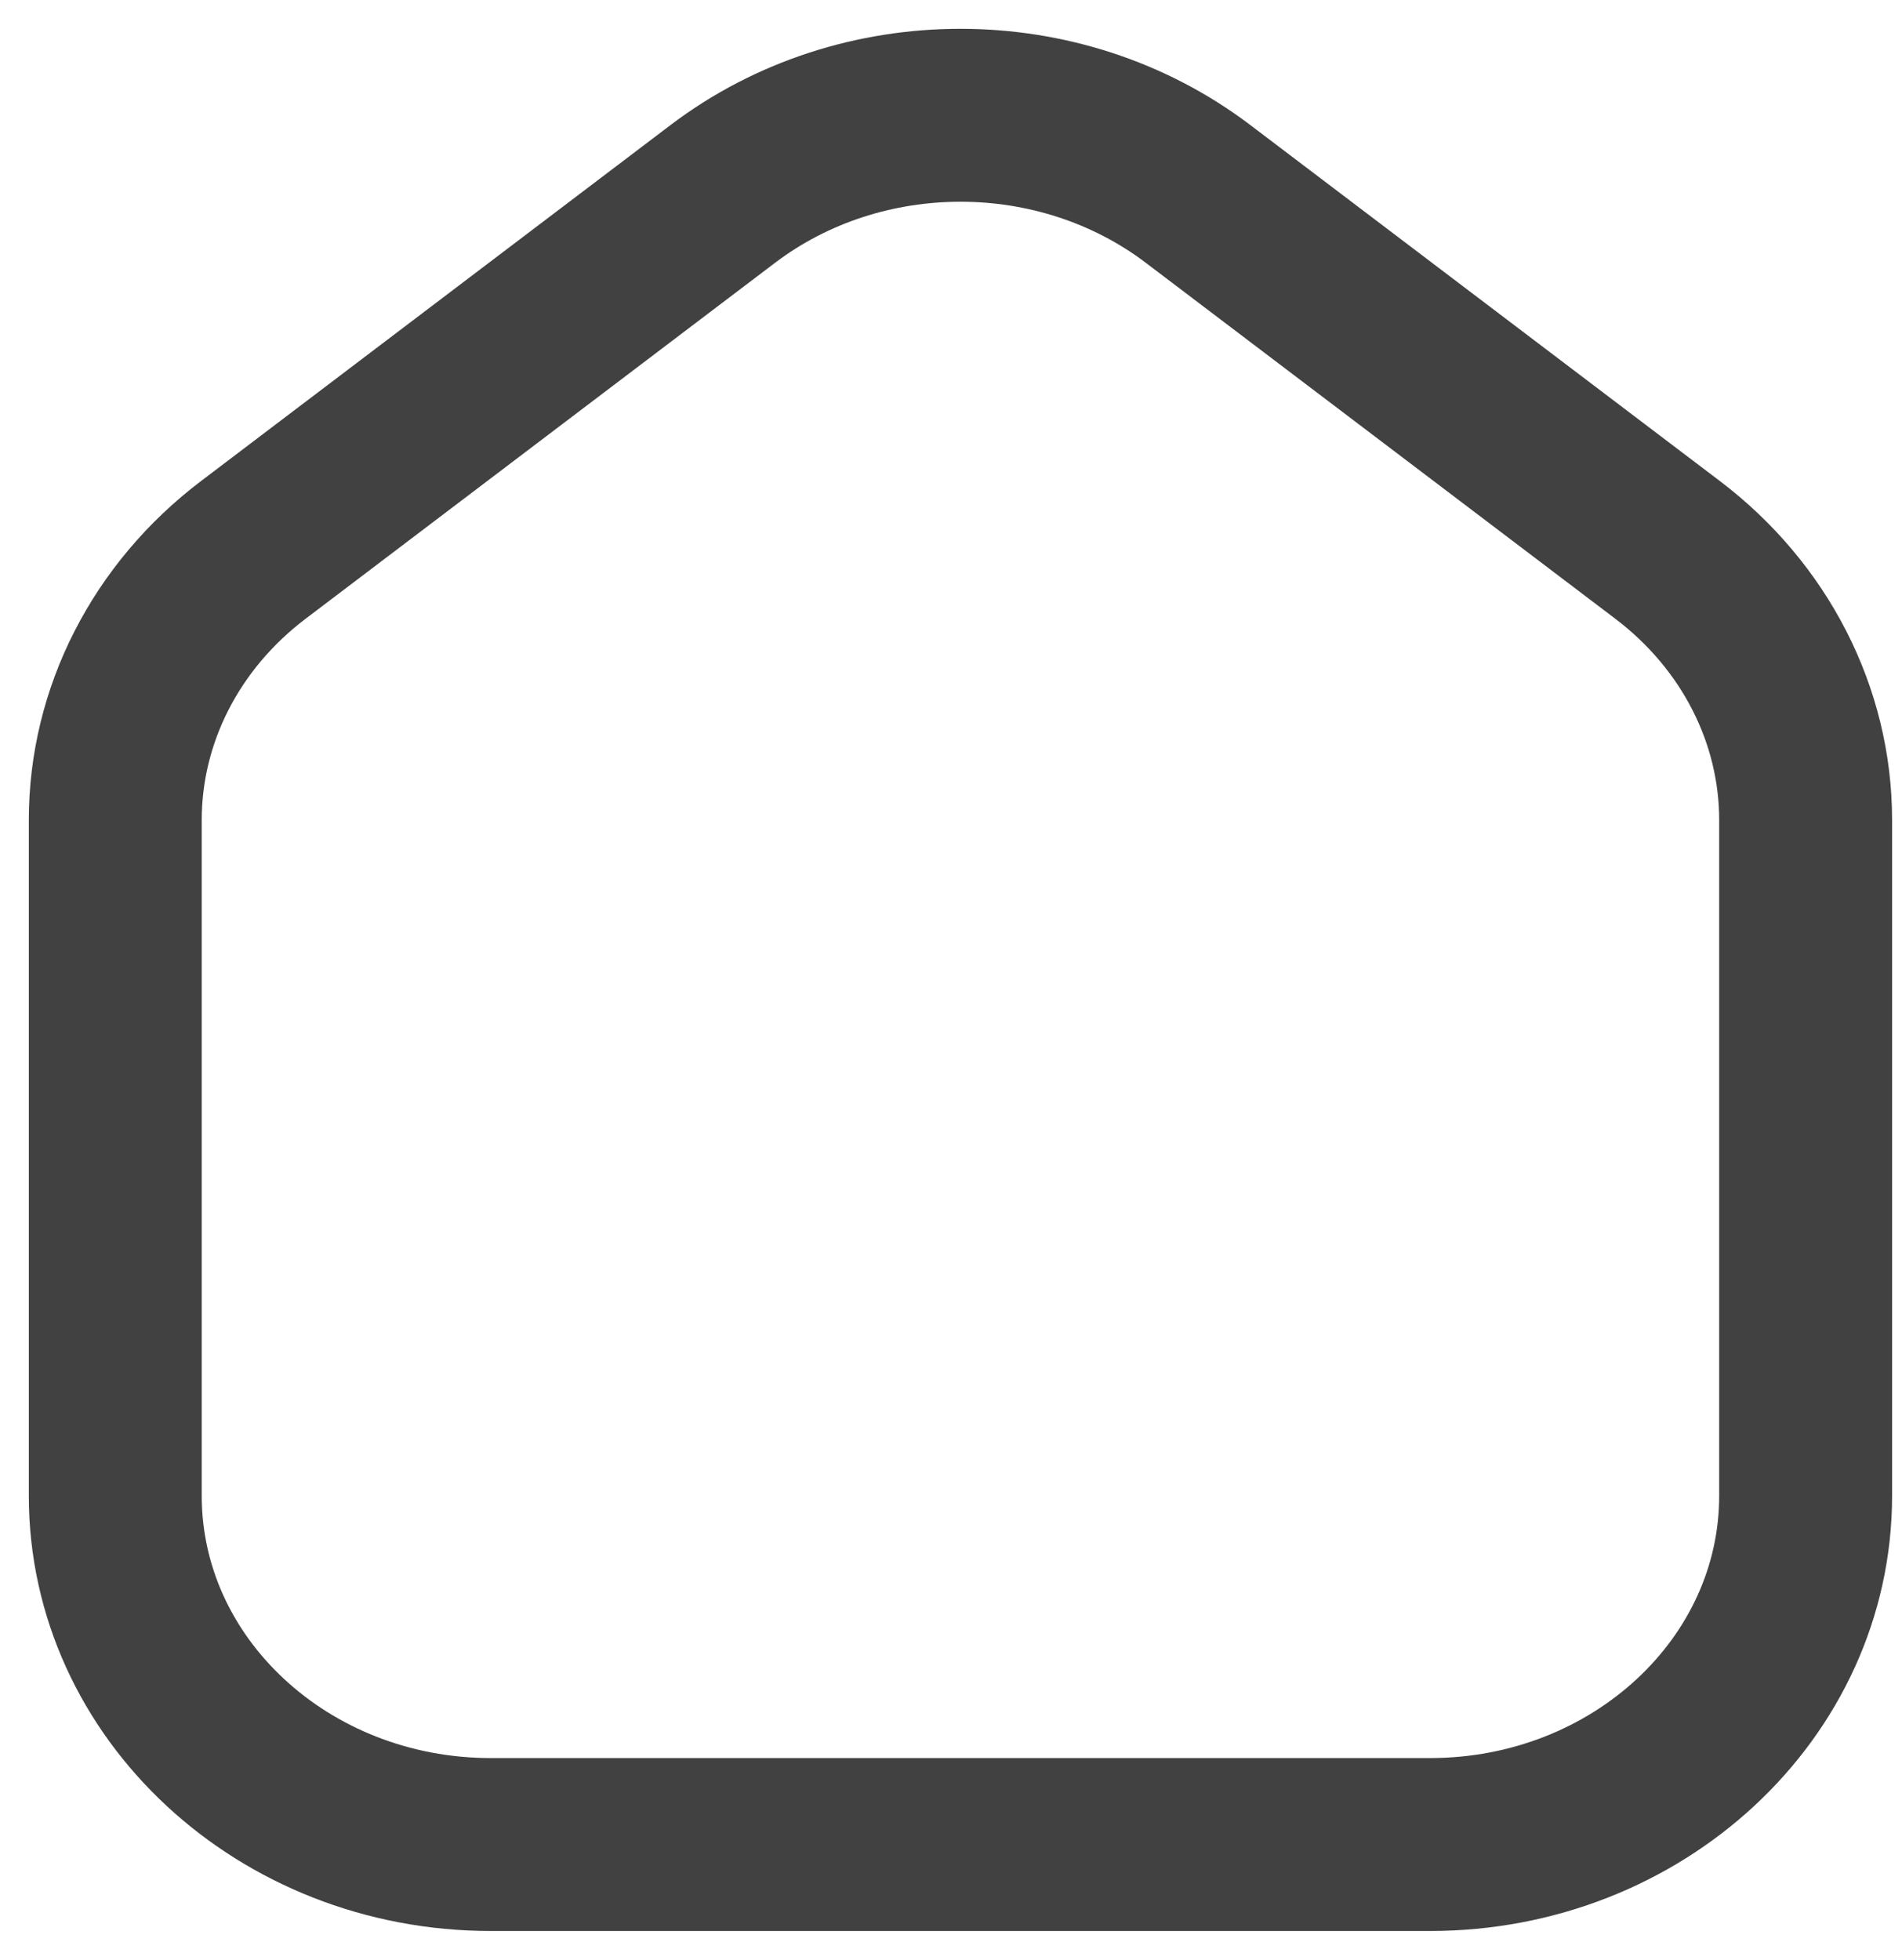 <svg width="33" height="34" viewBox="0 0 33 34" fill="none" xmlns="http://www.w3.org/2000/svg">
<path id="Vector 300" d="M31.328 25.95V14.226C31.328 12.409 30.448 10.689 28.933 9.54L20.786 3.364C18.387 1.545 14.941 1.545 12.541 3.364L4.395 9.54C2.879 10.689 2 12.409 2 14.226V25.95C2 29.291 4.918 32 8.517 32H24.81C28.41 32 31.328 29.291 31.328 25.95Z" stroke="#151515" stroke-opacity="0.81" stroke-width="3" stroke-linejoin="round"/>
</svg>
